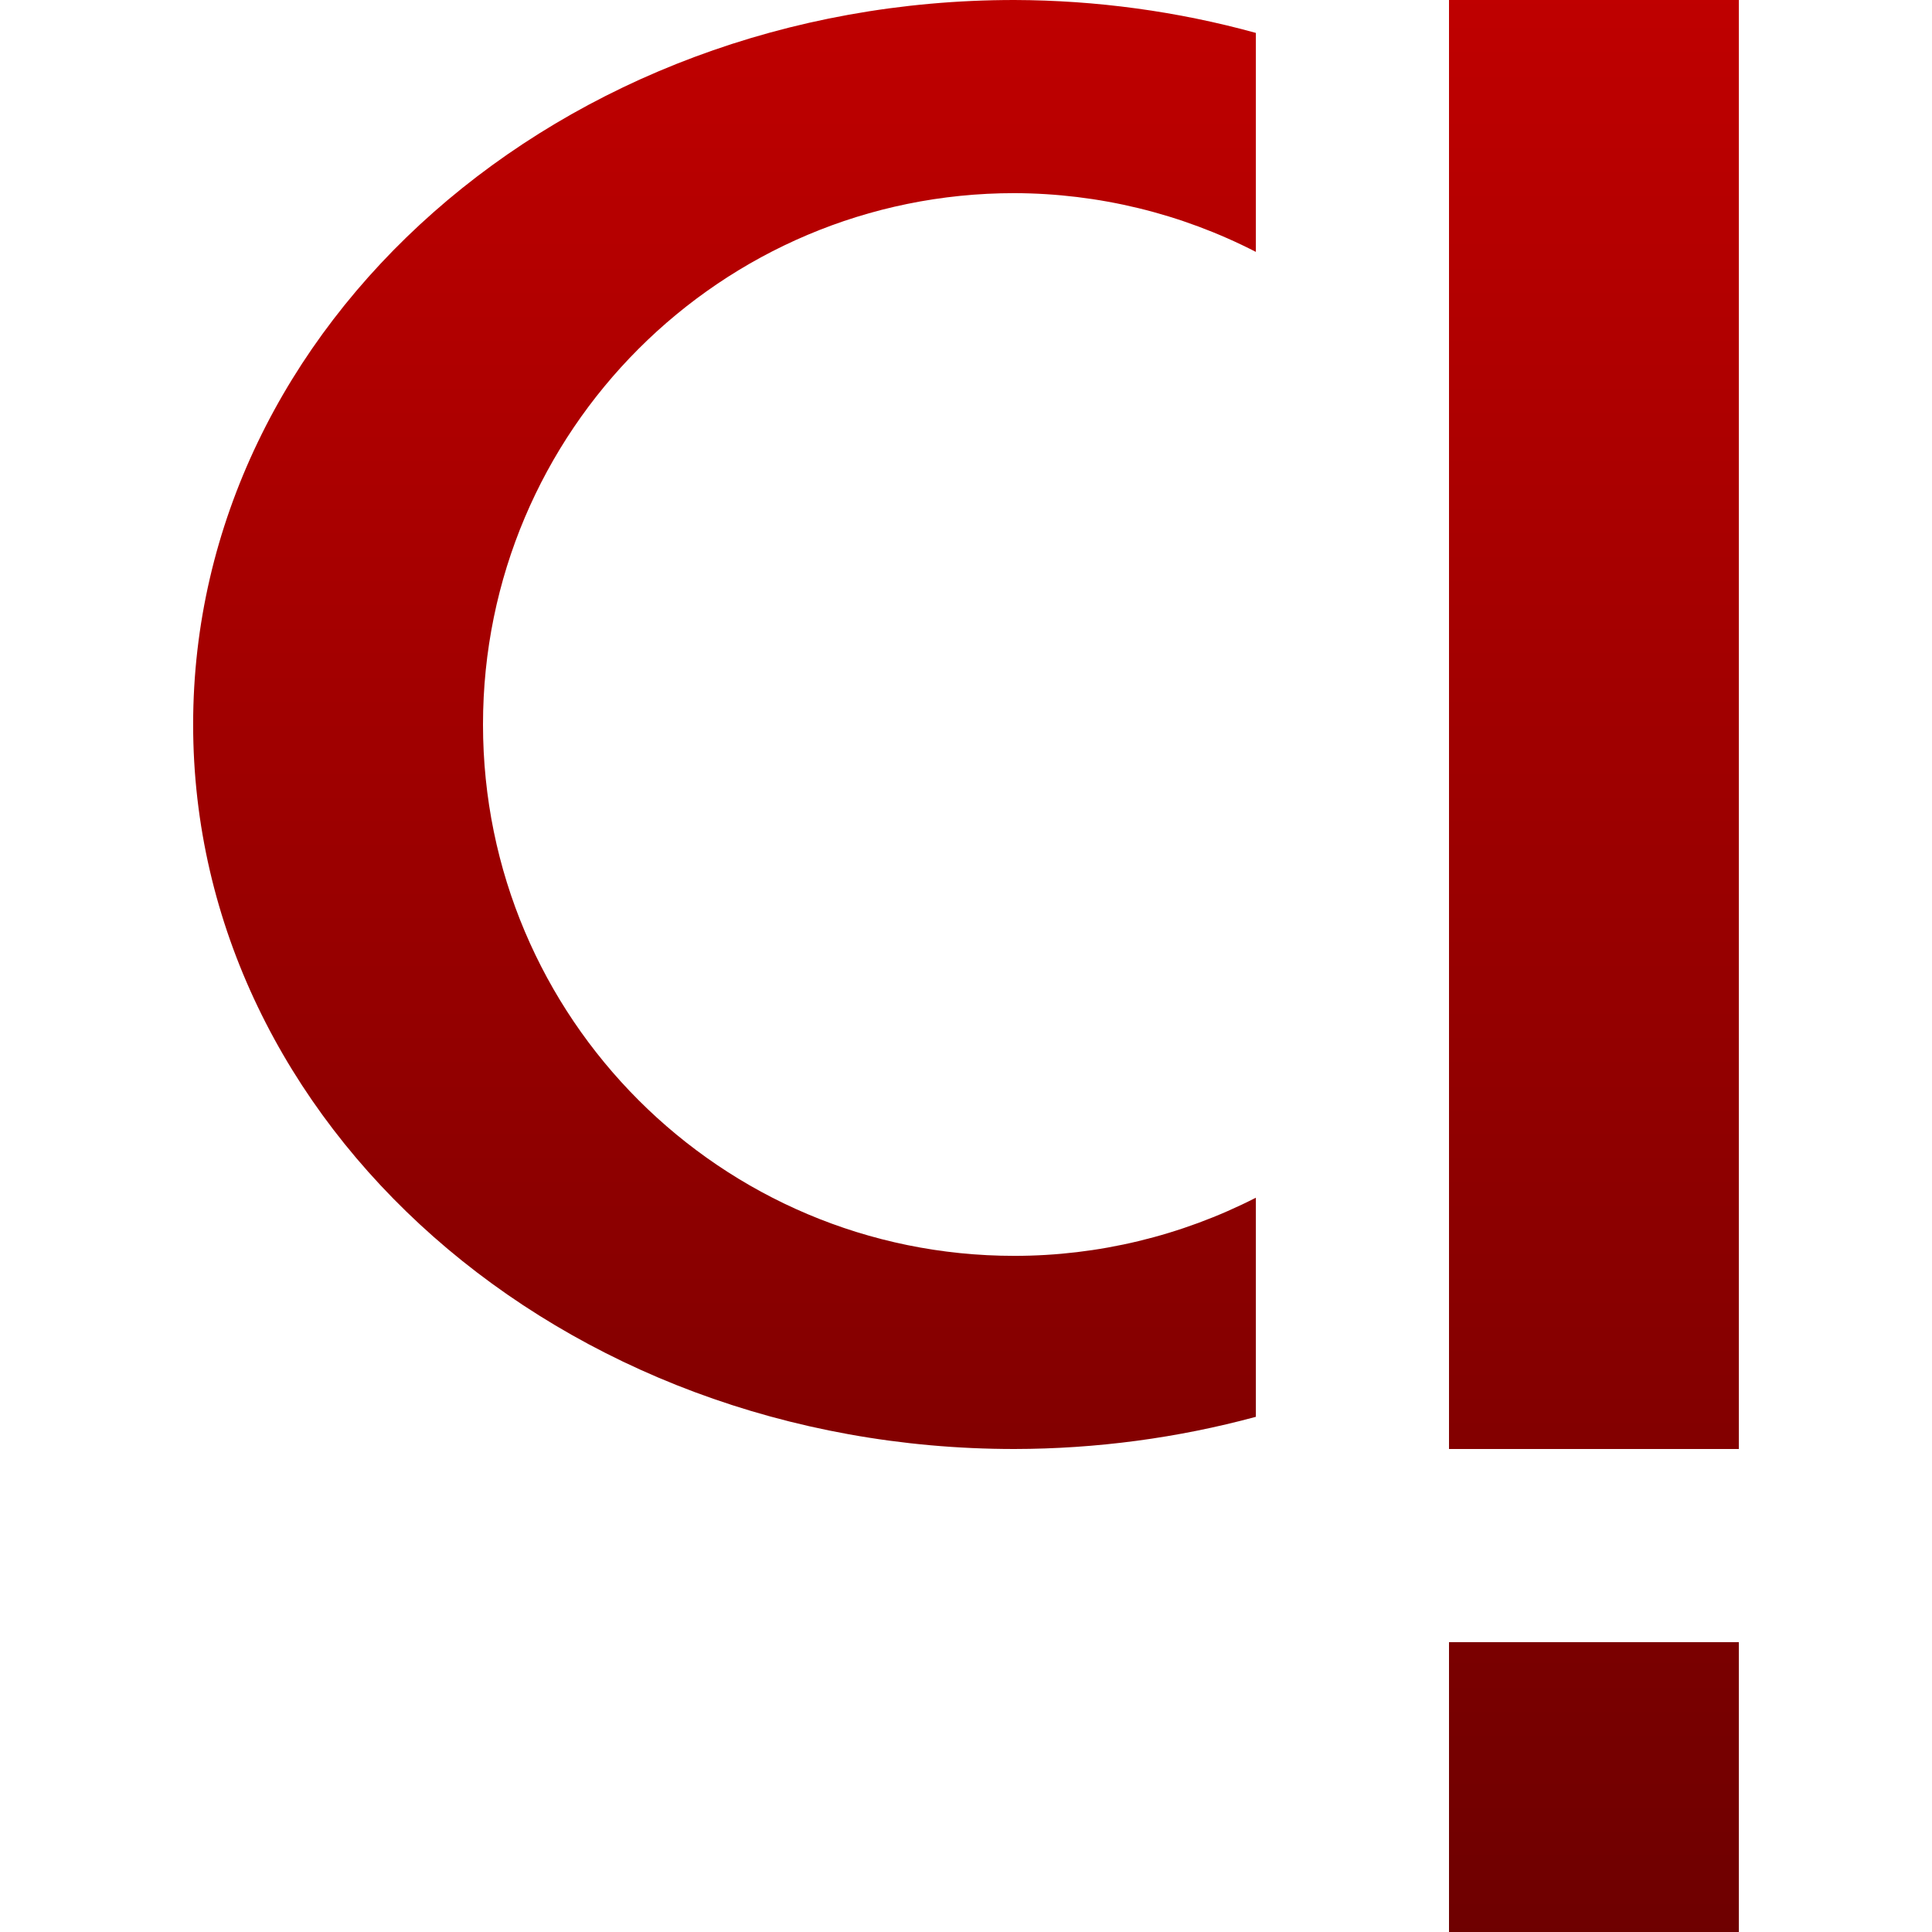 <svg xmlns="http://www.w3.org/2000/svg" xmlns:xlink="http://www.w3.org/1999/xlink" width="64" height="64" viewBox="0 0 64 64" version="1.1"><defs><linearGradient id="linear0" gradientUnits="userSpaceOnUse" x1="0" y1="0" x2="0" y2="1" gradientTransform="matrix(51.203,0,0,64,6.398,0)"><stop offset="0" style="stop-color:#bf0000;stop-opacity:1;"/><stop offset="1" style="stop-color:#6e0000;stop-opacity:1;"/></linearGradient></defs><g id="surface1"><path style=" stroke:none;fill-rule:evenodd;fill:url(#linear0);" d="M 48 0 L 48 48 L 57.602 48 L 57.602 0 Z M 48 54.398 L 48 64 L 57.602 64 L 57.602 54.398 Z M 33.602 0 C 18.574 0 6.398 10.742 6.398 24 C 6.398 37.258 18.574 48 33.602 48 C 36.312 47.996 39.008 47.637 41.602 46.934 L 41.602 39.676 C 39.125 40.941 36.379 41.602 33.602 41.602 C 23.879 41.602 16 33.719 16 24 C 16 14.281 23.879 6.398 33.602 6.398 C 36.383 6.406 39.125 7.07 41.602 8.344 L 41.602 1.09 C 39.008 0.375 36.312 0.008 33.602 0 Z M 33.602 0 "/></g></svg>
